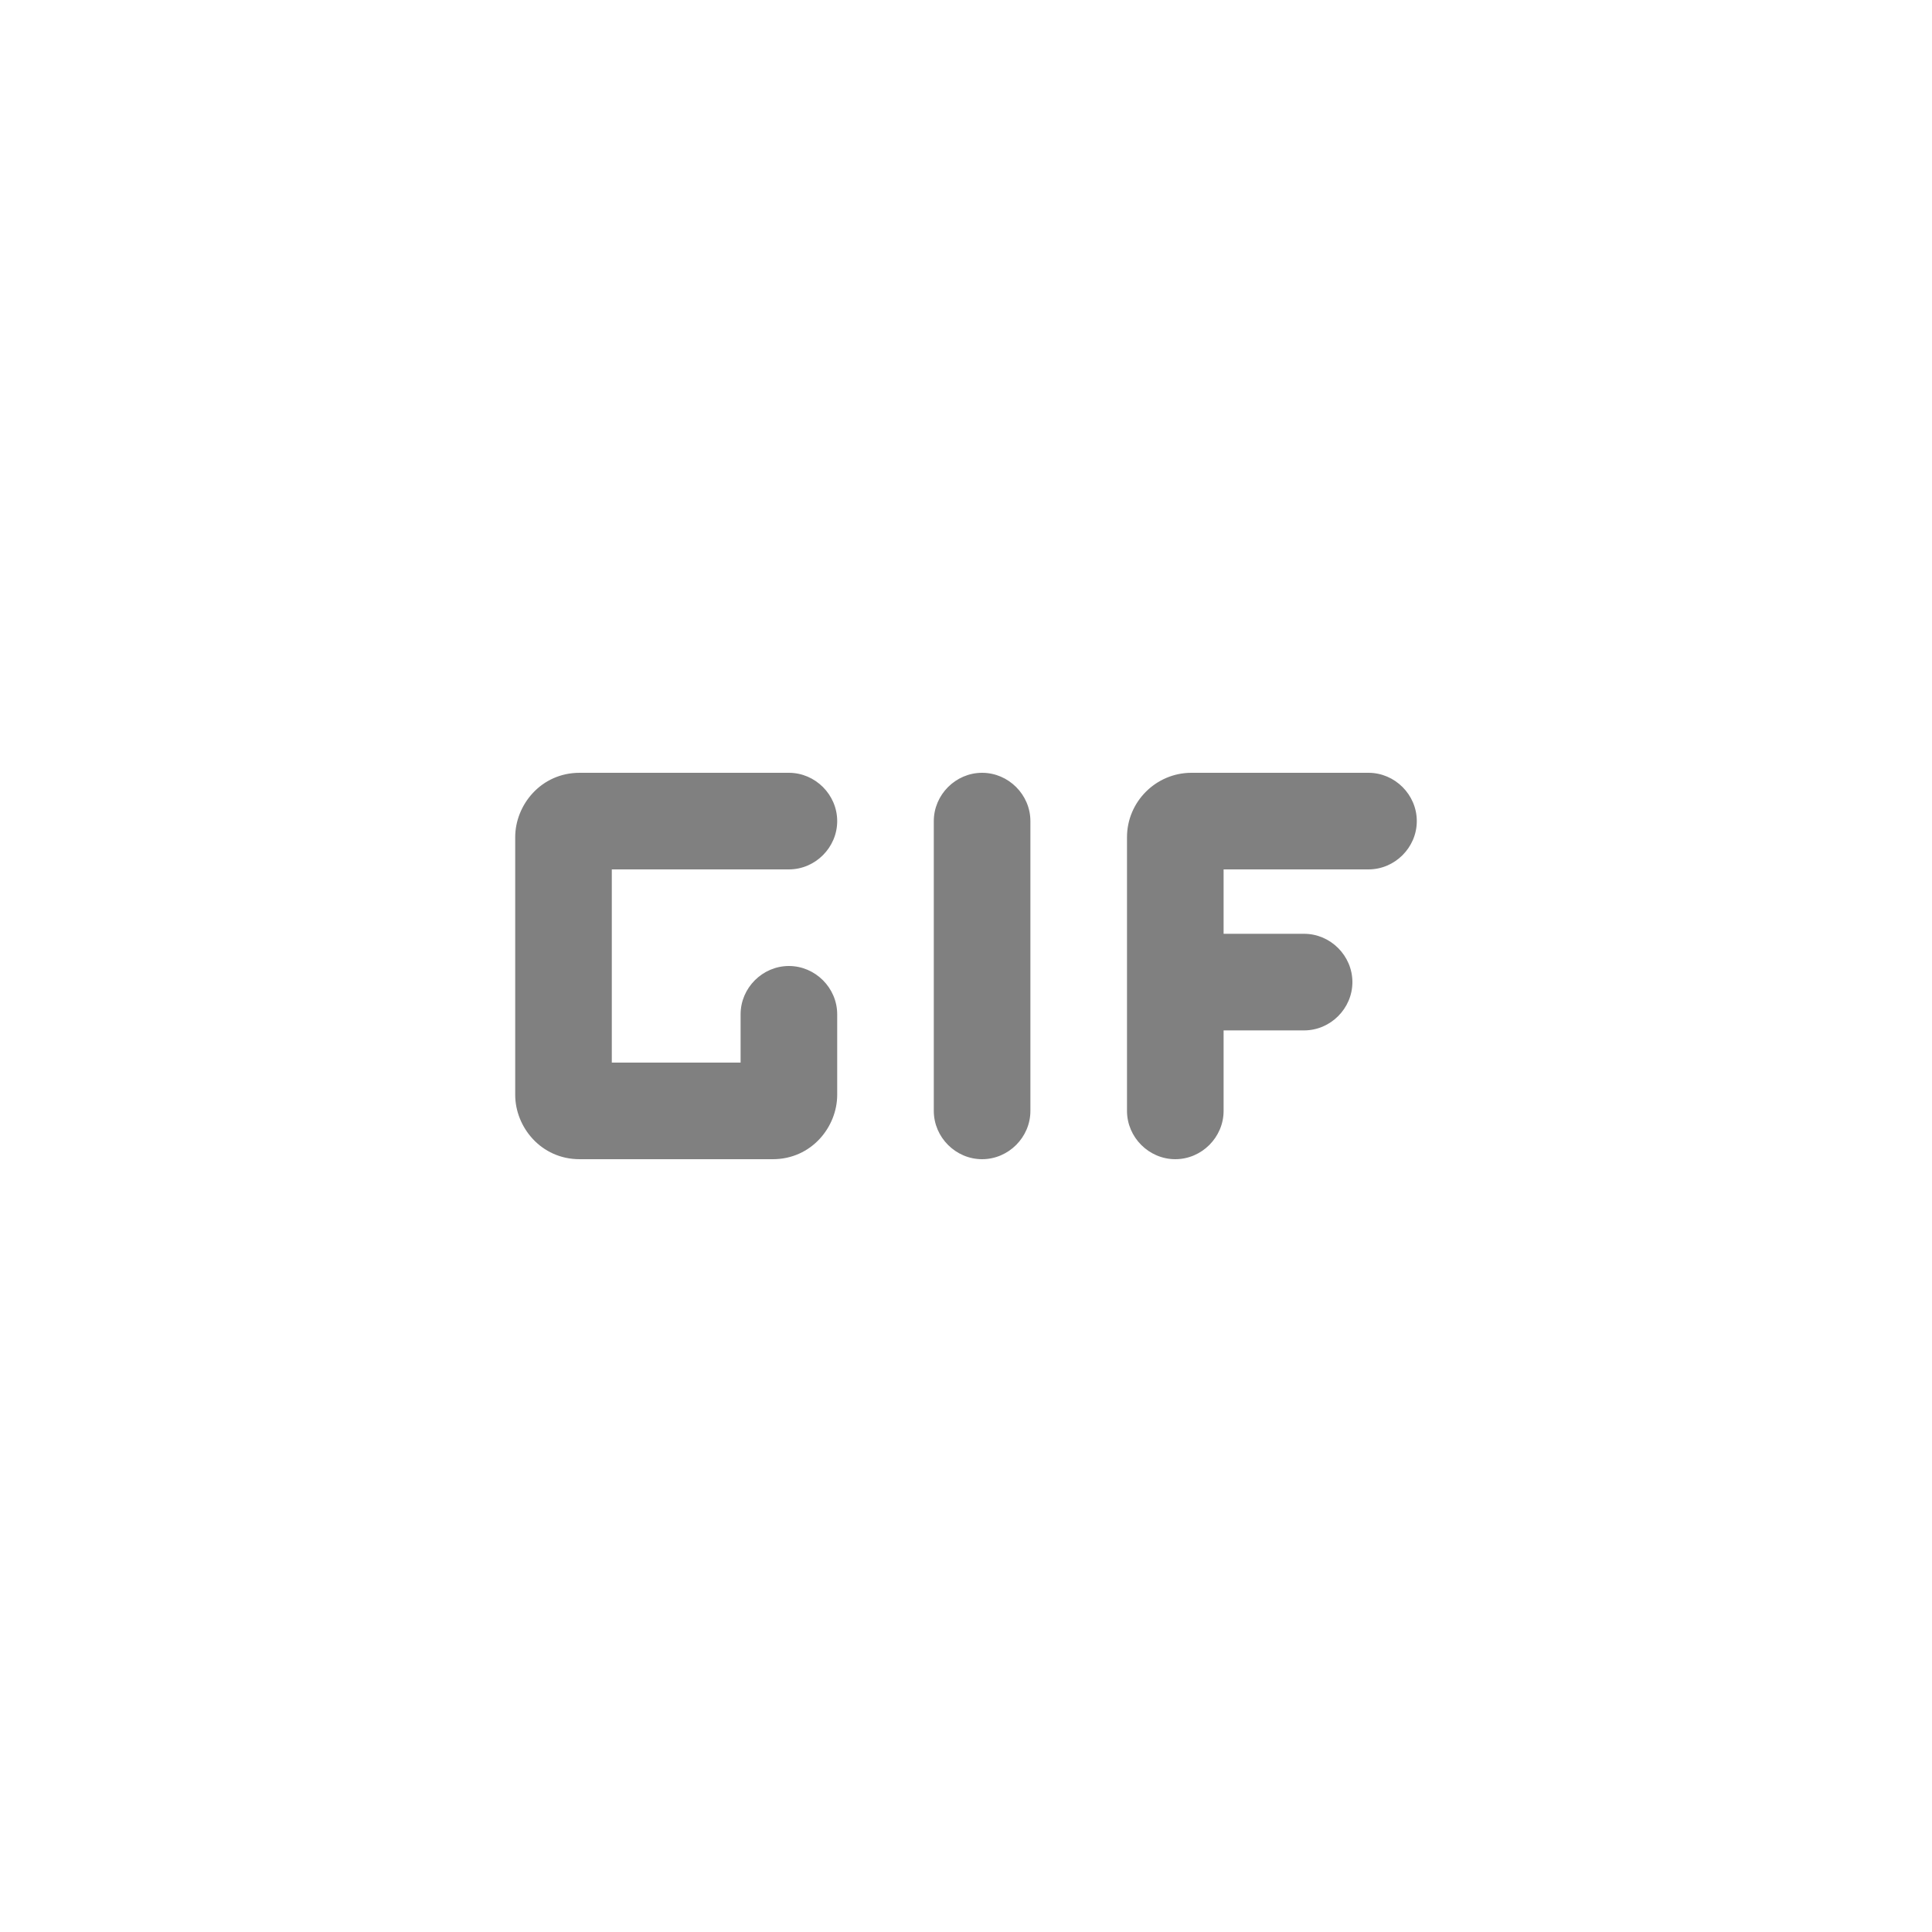 <svg width="24" height="24" viewBox="0 0 24 24" fill="none" xmlns="http://www.w3.org/2000/svg">
<path fill-rule="evenodd" clip-rule="evenodd" d="M12.2 9.6C12.528 9.6 12.8 9.872 12.8 10.2V13.8C12.8 14.128 12.528 14.4 12.2 14.4C11.872 14.4 11.6 14.128 11.6 13.8V10.2C11.6 9.872 11.872 9.6 12.2 9.6ZM10.4 10.2C10.4 9.872 10.128 9.6 9.8 9.6H7.2C6.72 9.6 6.4 10 6.4 10.4V13.6C6.4 14 6.72 14.4 7.2 14.4H9.6C10.08 14.4 10.4 14 10.4 13.6V12.6C10.4 12.272 10.128 12 9.8 12C9.472 12 9.2 12.272 9.2 12.6V13.2H7.6V10.8H9.8C10.128 10.8 10.4 10.528 10.4 10.2ZM17.6 10.2C17.6 9.872 17.328 9.6 17 9.6H14.8C14.36 9.6 14 9.96 14 10.4V13.8C14 14.128 14.272 14.4 14.6 14.4C14.928 14.4 15.2 14.128 15.2 13.8V12.8H16.2C16.528 12.8 16.8 12.528 16.8 12.2C16.8 11.872 16.528 11.6 16.2 11.6H15.2V10.8H17C17.328 10.8 17.6 10.528 17.6 10.2Z" fill="#808080"/>
</svg>
